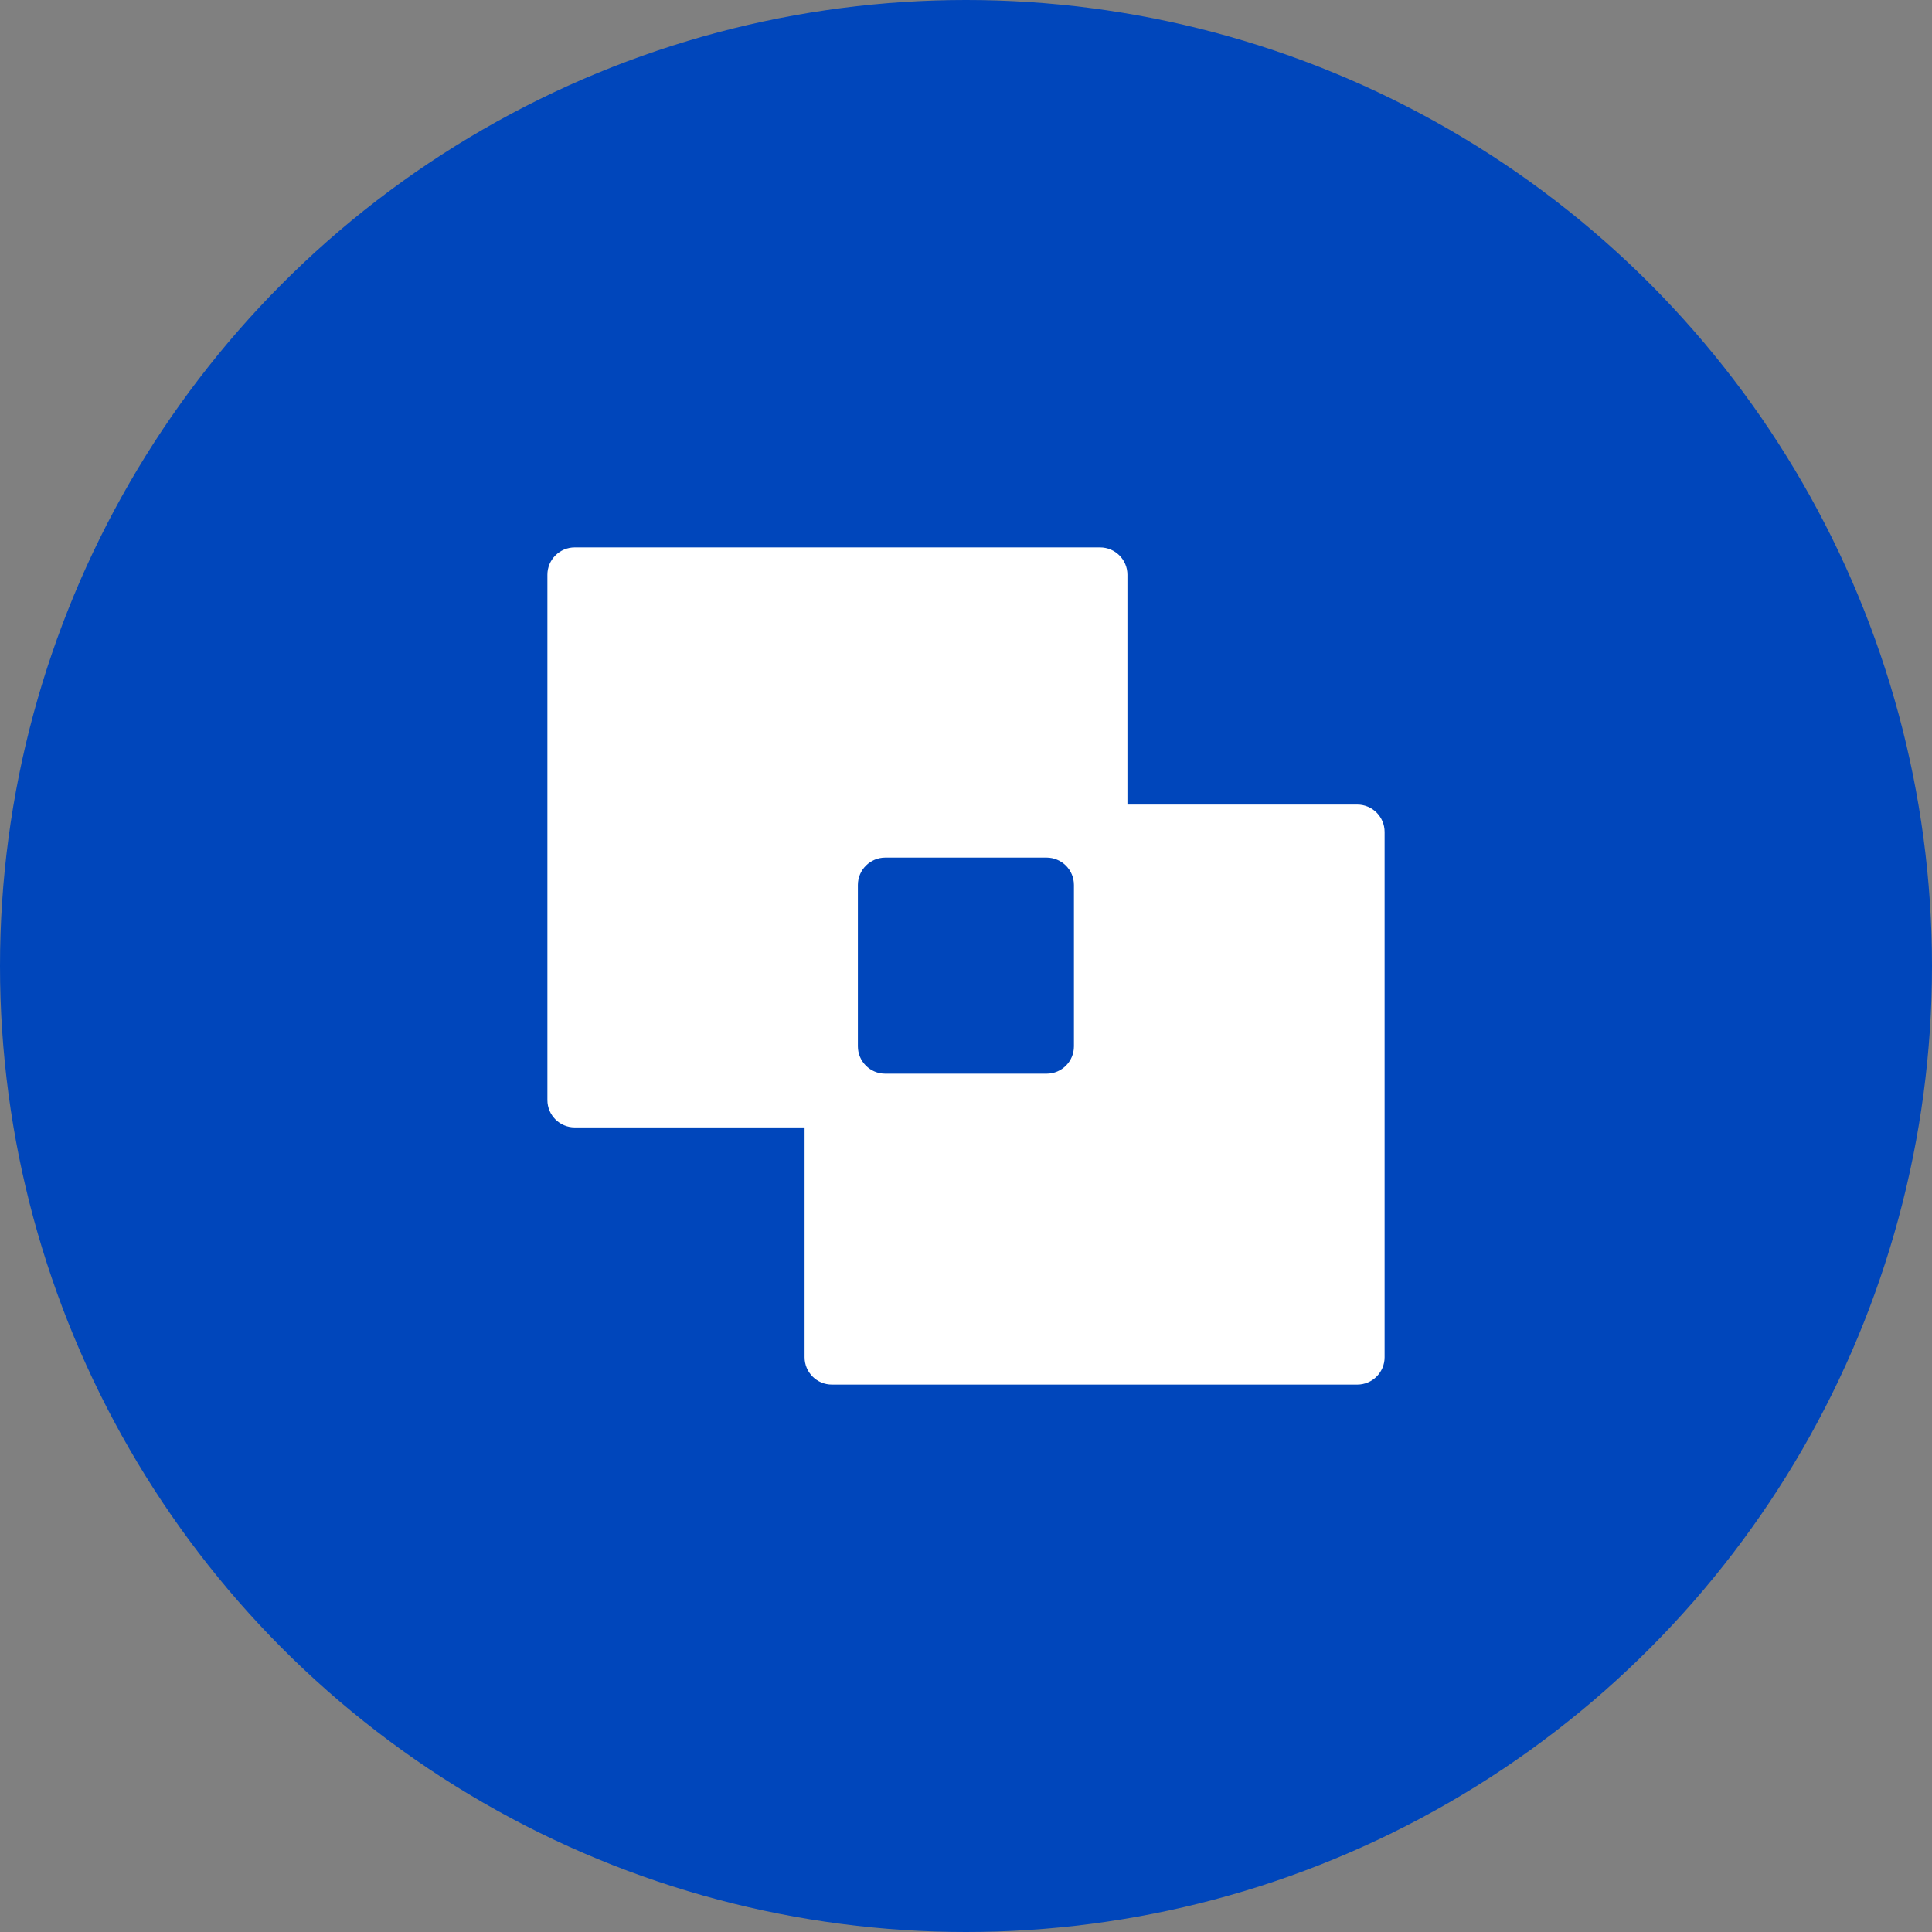 <svg width="60" height="60" viewBox="0 0 60 60" fill="none" xmlns="http://www.w3.org/2000/svg">
<rect x="0" y="0" width="60" height="60" fill="#808080" stroke="none"/>
<circle cx="30" cy="30" r="30" fill="#0046BB"/>
<g clip-path="url(#clip0_31_140)">
<path d="M42.151 24.987H35.013V17.849C35.013 17.38 34.633 17 34.163 17H17.849C17.38 17 17 17.38 17 17.849V34.163C17 34.633 17.38 35.013 17.849 35.013H24.987V42.151C24.987 42.62 25.367 43 25.837 43H42.151C42.62 43 43 42.62 43 42.151V25.837C43 25.367 42.62 24.987 42.151 24.987ZM33.352 32.495C33.352 32.964 32.972 33.344 32.503 33.344H27.491C27.019 33.344 26.642 32.959 26.642 32.495V27.483C26.642 27.012 27.028 26.634 27.491 26.634H32.503C32.965 26.634 33.352 27.009 33.352 27.483V32.495Z" fill="white"/>
</g>
<defs>
<clipPath id="clip0_31_140">
<rect width="26" height="26" fill="white" transform="translate(17 17)"/>
</clipPath>
</defs>
</svg>
